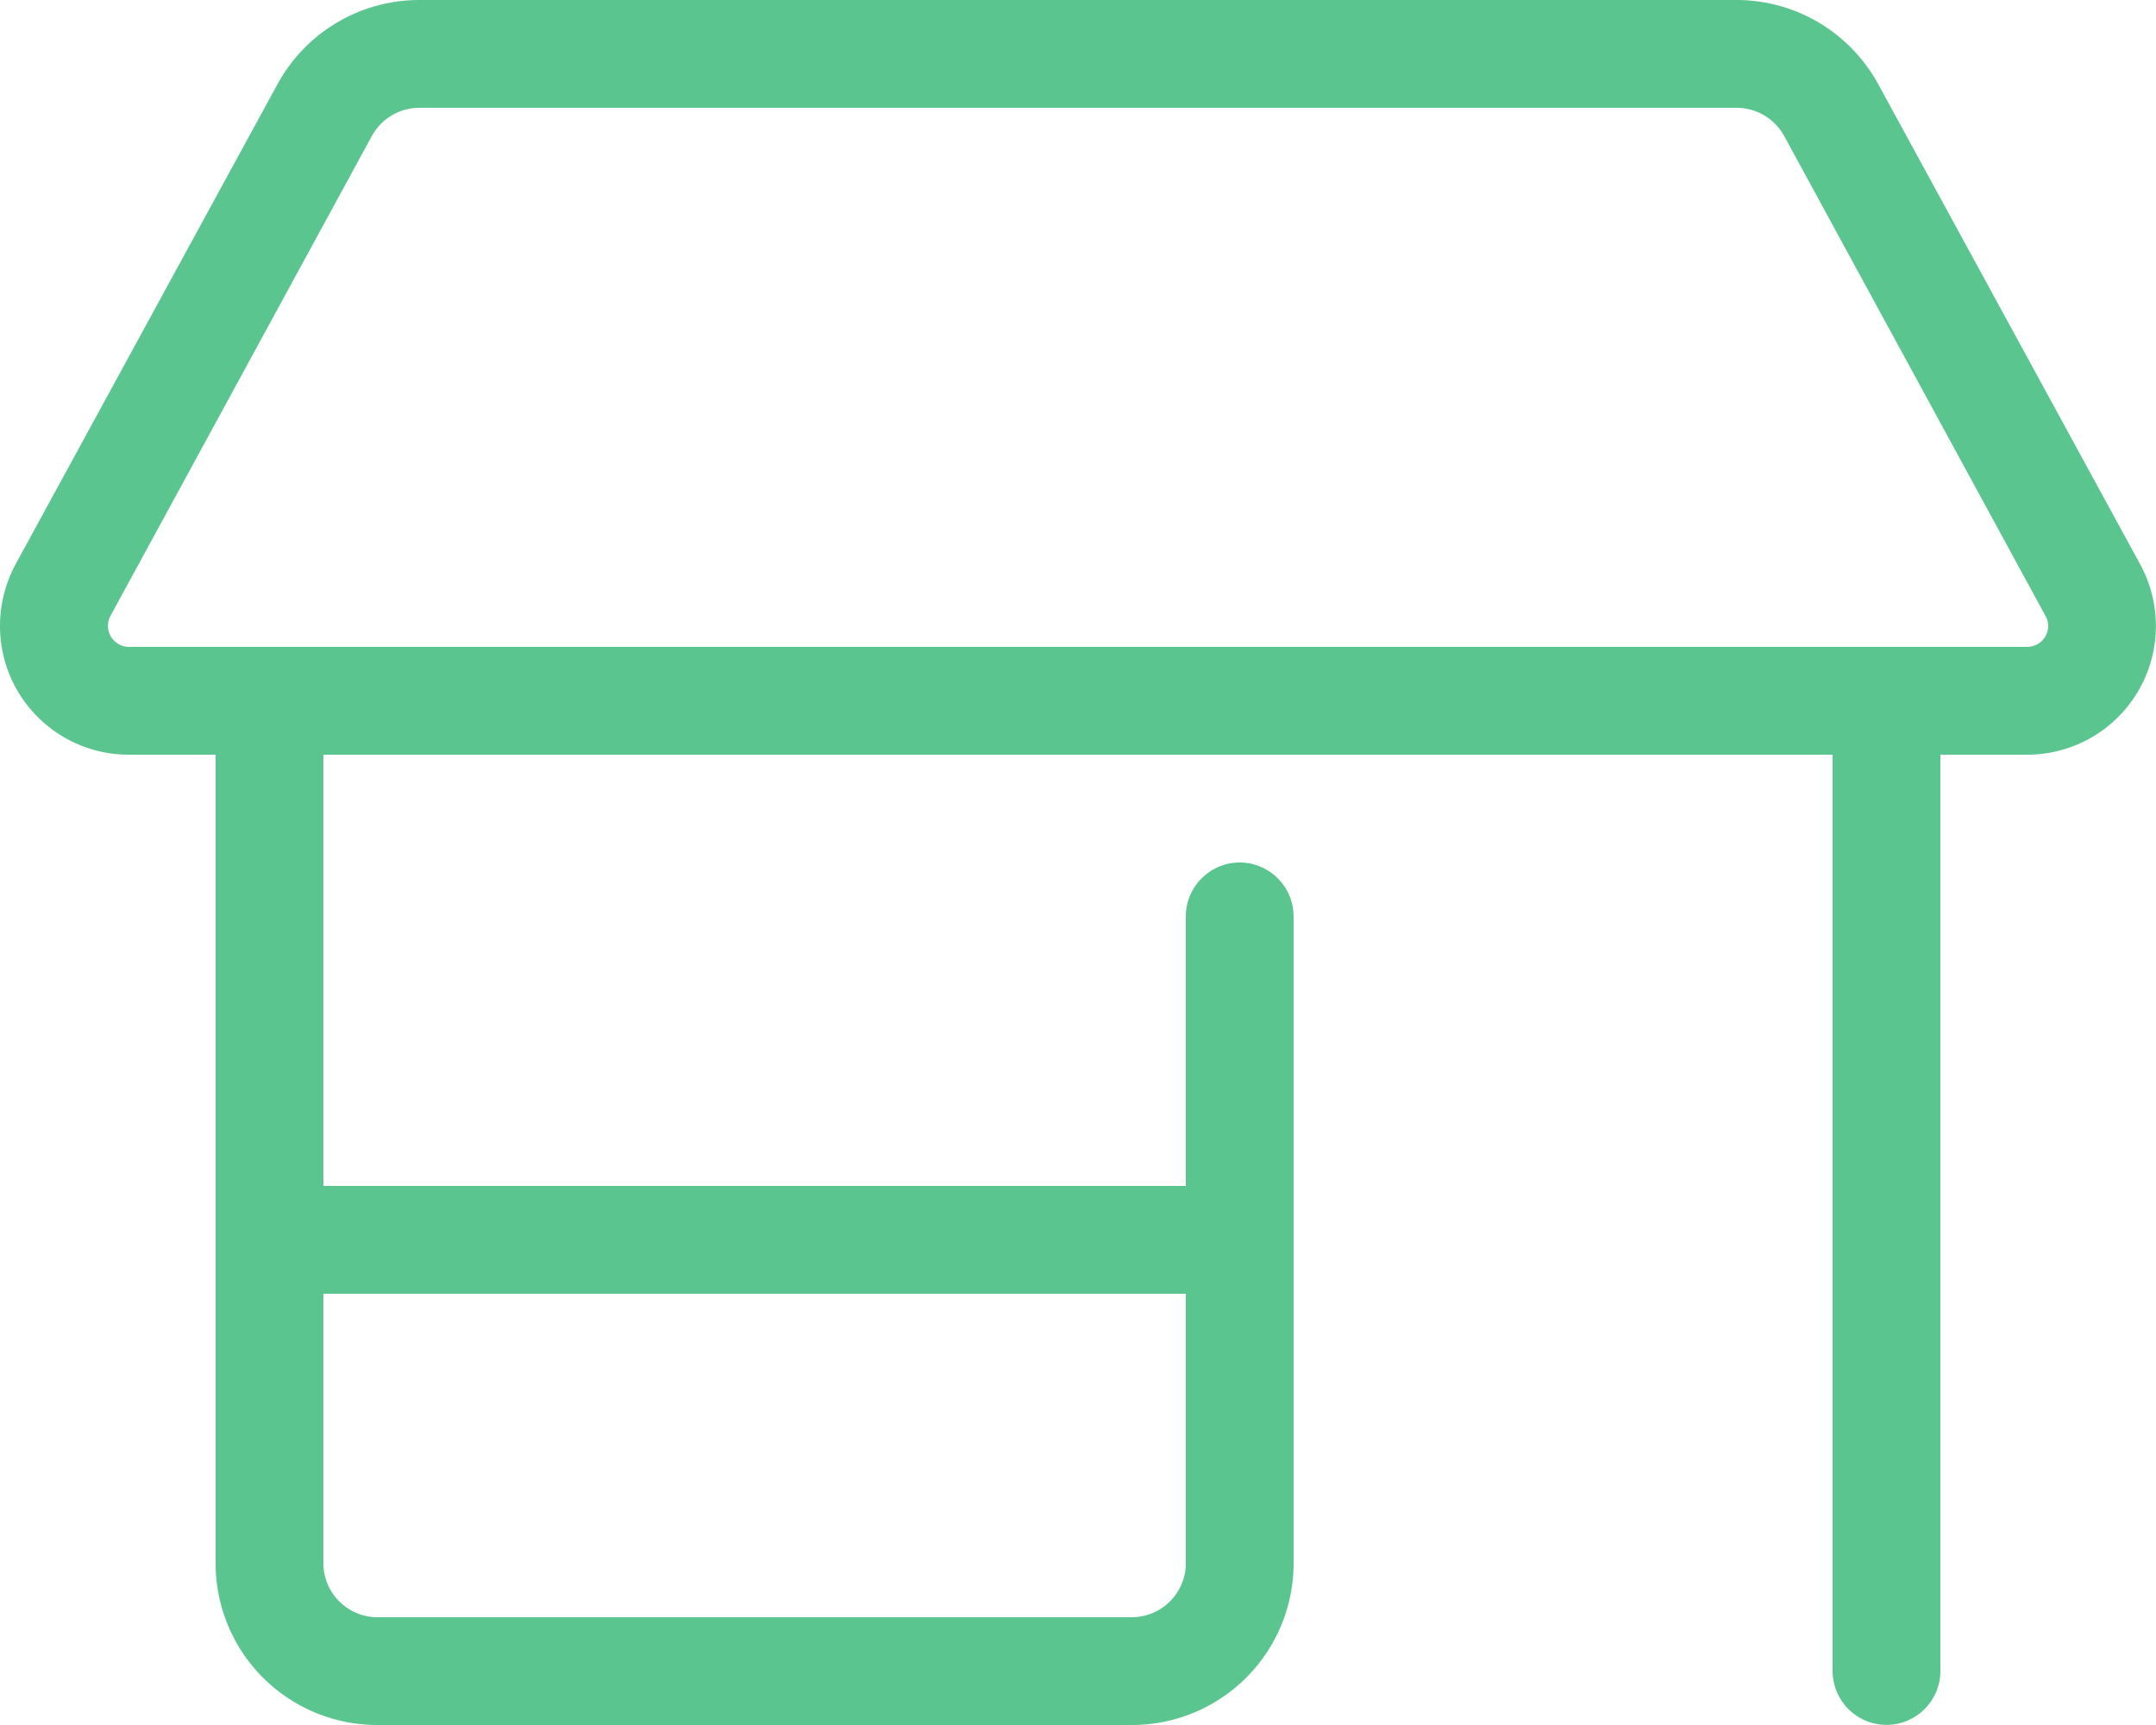 <svg width="20" height="16" viewBox="0 0 20 16" fill="none" xmlns="http://www.w3.org/2000/svg">
    <path d="M0 5.806c0-.2.05-.397.146-.575L2.574.781A1.499 1.499 0 0 1 3.89 0h12.218c.55 0 1.053.3 1.316.782l2.428 4.45A1.194 1.194 0 0 1 18.806 7H18v8.499c0 .275-.225.5-.5.5a.501.501 0 0 1-.5-.5V7H3v4h8V8.5c0-.275.225-.5.5-.5s.5.225.5.5v6a1.5 1.5 0 0 1-1.5 1.5h-7A1.5 1.5 0 0 1 2 14.5V7h-.805C.535 7 0 6.466 0 5.806zM18.806 6A.195.195 0 0 0 19 5.806a.191.191 0 0 0-.025-.093L16.55 1.26A.504.504 0 0 0 16.11 1H3.89c-.184 0-.35.1-.44.26L1.024 5.714A.195.195 0 0 0 1.196 6h17.61zM3.5 15h7c.275 0 .5-.225.5-.5V12H3v2.5c0 .275.225.5.5.5z" fill="#5BC58F"/>
</svg>
